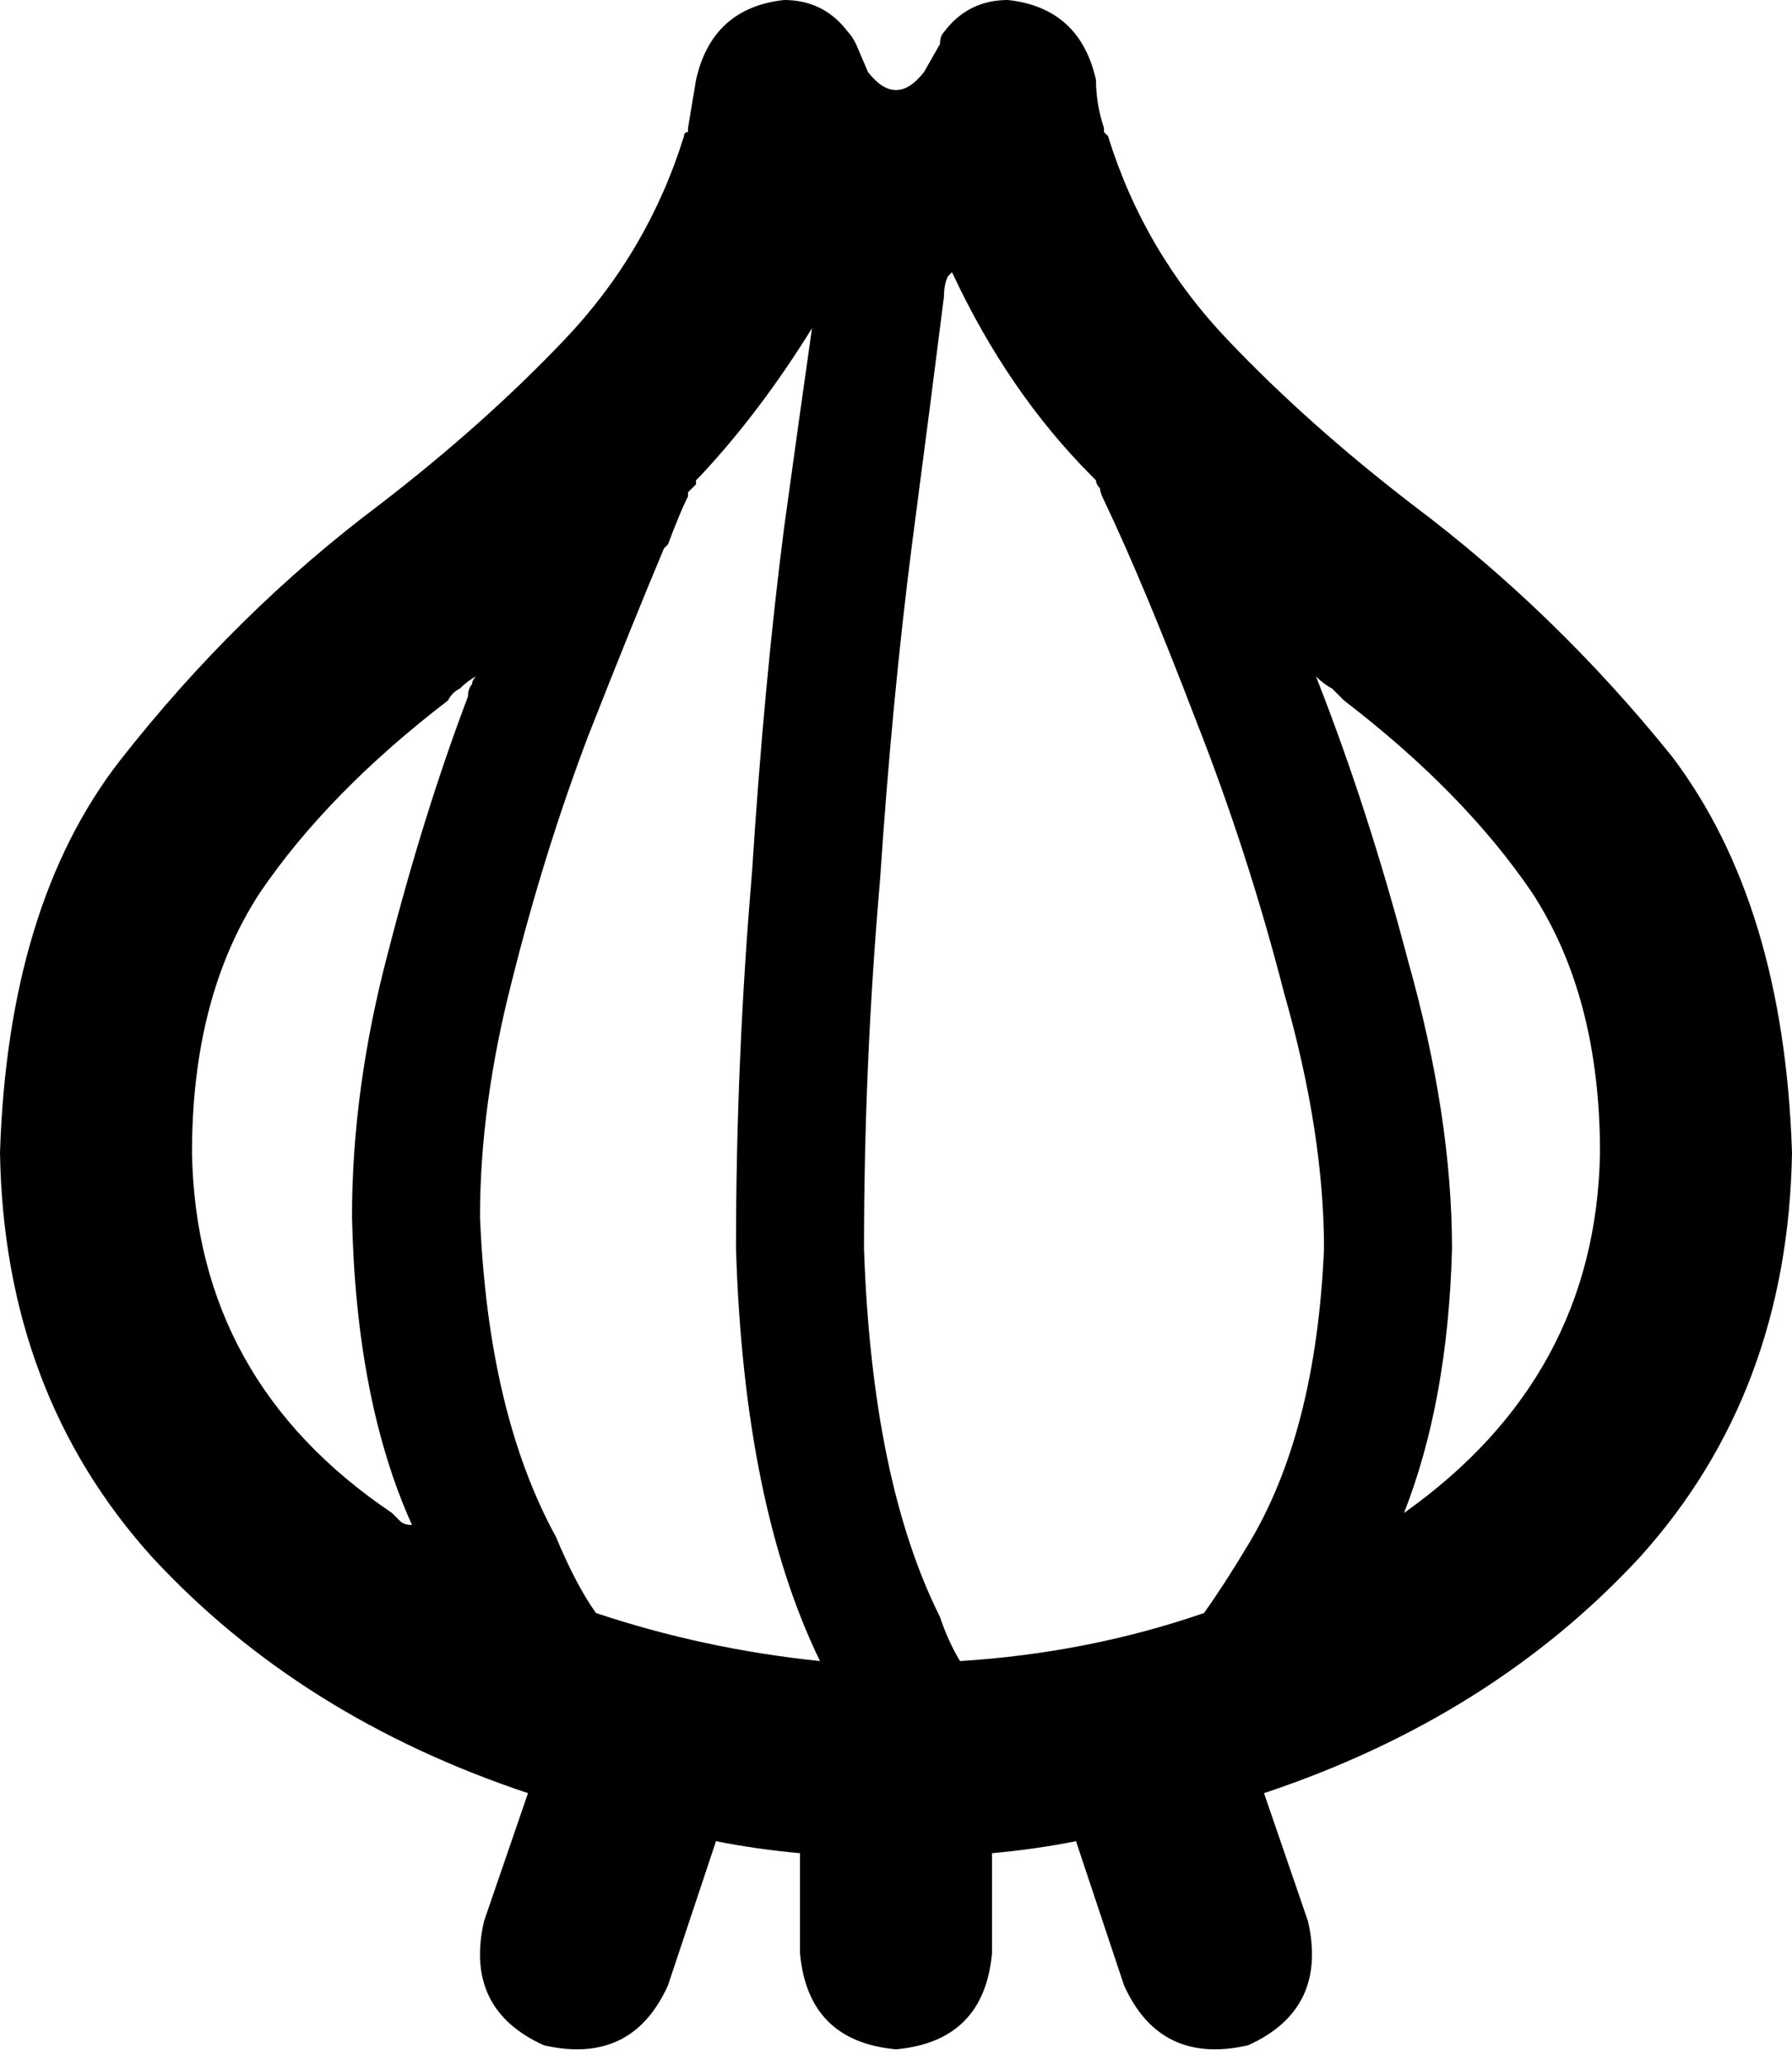 <svg viewBox="0 0 448 516">
  <path
    d="M 171 34 Q 171 33 172 33 L 172 33 Q 172 32 172 32 Q 173 26 174 20 Q 178 2 196 0 Q 206 0 212 8 L 212 8 Q 213 9 214 11 L 217 18 Q 224 27 231 18 L 235 11 Q 235 9 236 8 L 236 8 Q 242 0 252 0 Q 270 2 274 20 Q 274 26 276 32 Q 276 32 276 33 Q 276 33 277 34 L 277 34 Q 286 63 307 85 Q 327 106 353 126 Q 353 126 353 126 Q 389 153 418 189 Q 446 226 448 288 Q 447 348 410 389 Q 373 429 316 448 L 327 480 Q 332 502 312 511 Q 290 516 281 496 L 269 460 Q 259 462 248 463 L 248 488 Q 246 510 224 512 Q 202 510 200 488 L 200 463 Q 189 462 179 460 L 167 496 Q 158 516 136 511 Q 116 502 121 480 L 132 448 Q 75 429 38 389 Q 1 348 0 288 Q 2 226 30 190 Q 59 153 95 126 Q 95 126 95 126 Q 121 106 141 85 Q 162 63 171 34 L 171 34 L 171 34 Z M 203 82 Q 190 103 175 119 Q 175 119 174 120 Q 174 120 174 121 Q 173 122 172 123 Q 172 123 172 124 Q 170 128 167 136 Q 166 137 166 137 Q 158 156 147 184 Q 136 213 128 245 Q 120 276 120 304 Q 122 353 139 384 Q 144 396 149 403 Q 176 412 205 415 Q 186 376 184 312 Q 184 265 188 218 Q 191 171 196 132 Q 200 103 203 82 L 203 82 Z M 237 69 Q 236 71 236 74 L 236 74 Q 236 74 236 74 Q 233 98 228 136 Q 223 175 220 220 Q 216 266 216 312 Q 218 370 235 404 Q 237 410 240 415 Q 272 413 301 403 Q 306 396 312 386 Q 329 358 331 312 Q 331 283 321 248 Q 312 213 299 180 Q 286 146 276 125 Q 275 123 275 122 Q 274 121 274 120 Q 274 120 273 119 Q 273 119 273 119 Q 252 98 238 68 Q 238 68 238 68 Q 237 69 237 69 L 237 69 Z M 329 169 Q 342 202 352 240 L 352 240 Q 363 279 363 312 Q 362 350 351 378 Q 399 344 400 288 Q 400 249 383 223 Q 366 198 336 175 Q 335 174 333 172 Q 331 171 329 169 L 329 169 Z M 103 381 Q 89 350 88 304 Q 88 272 97 238 Q 106 203 117 174 Q 117 172 118 171 Q 118 170 119 169 Q 117 170 115 172 Q 113 173 112 175 Q 82 198 65 223 Q 48 249 48 288 Q 49 345 98 378 Q 99 379 100 380 Q 101 381 103 381 L 103 381 Z"
  />
</svg>